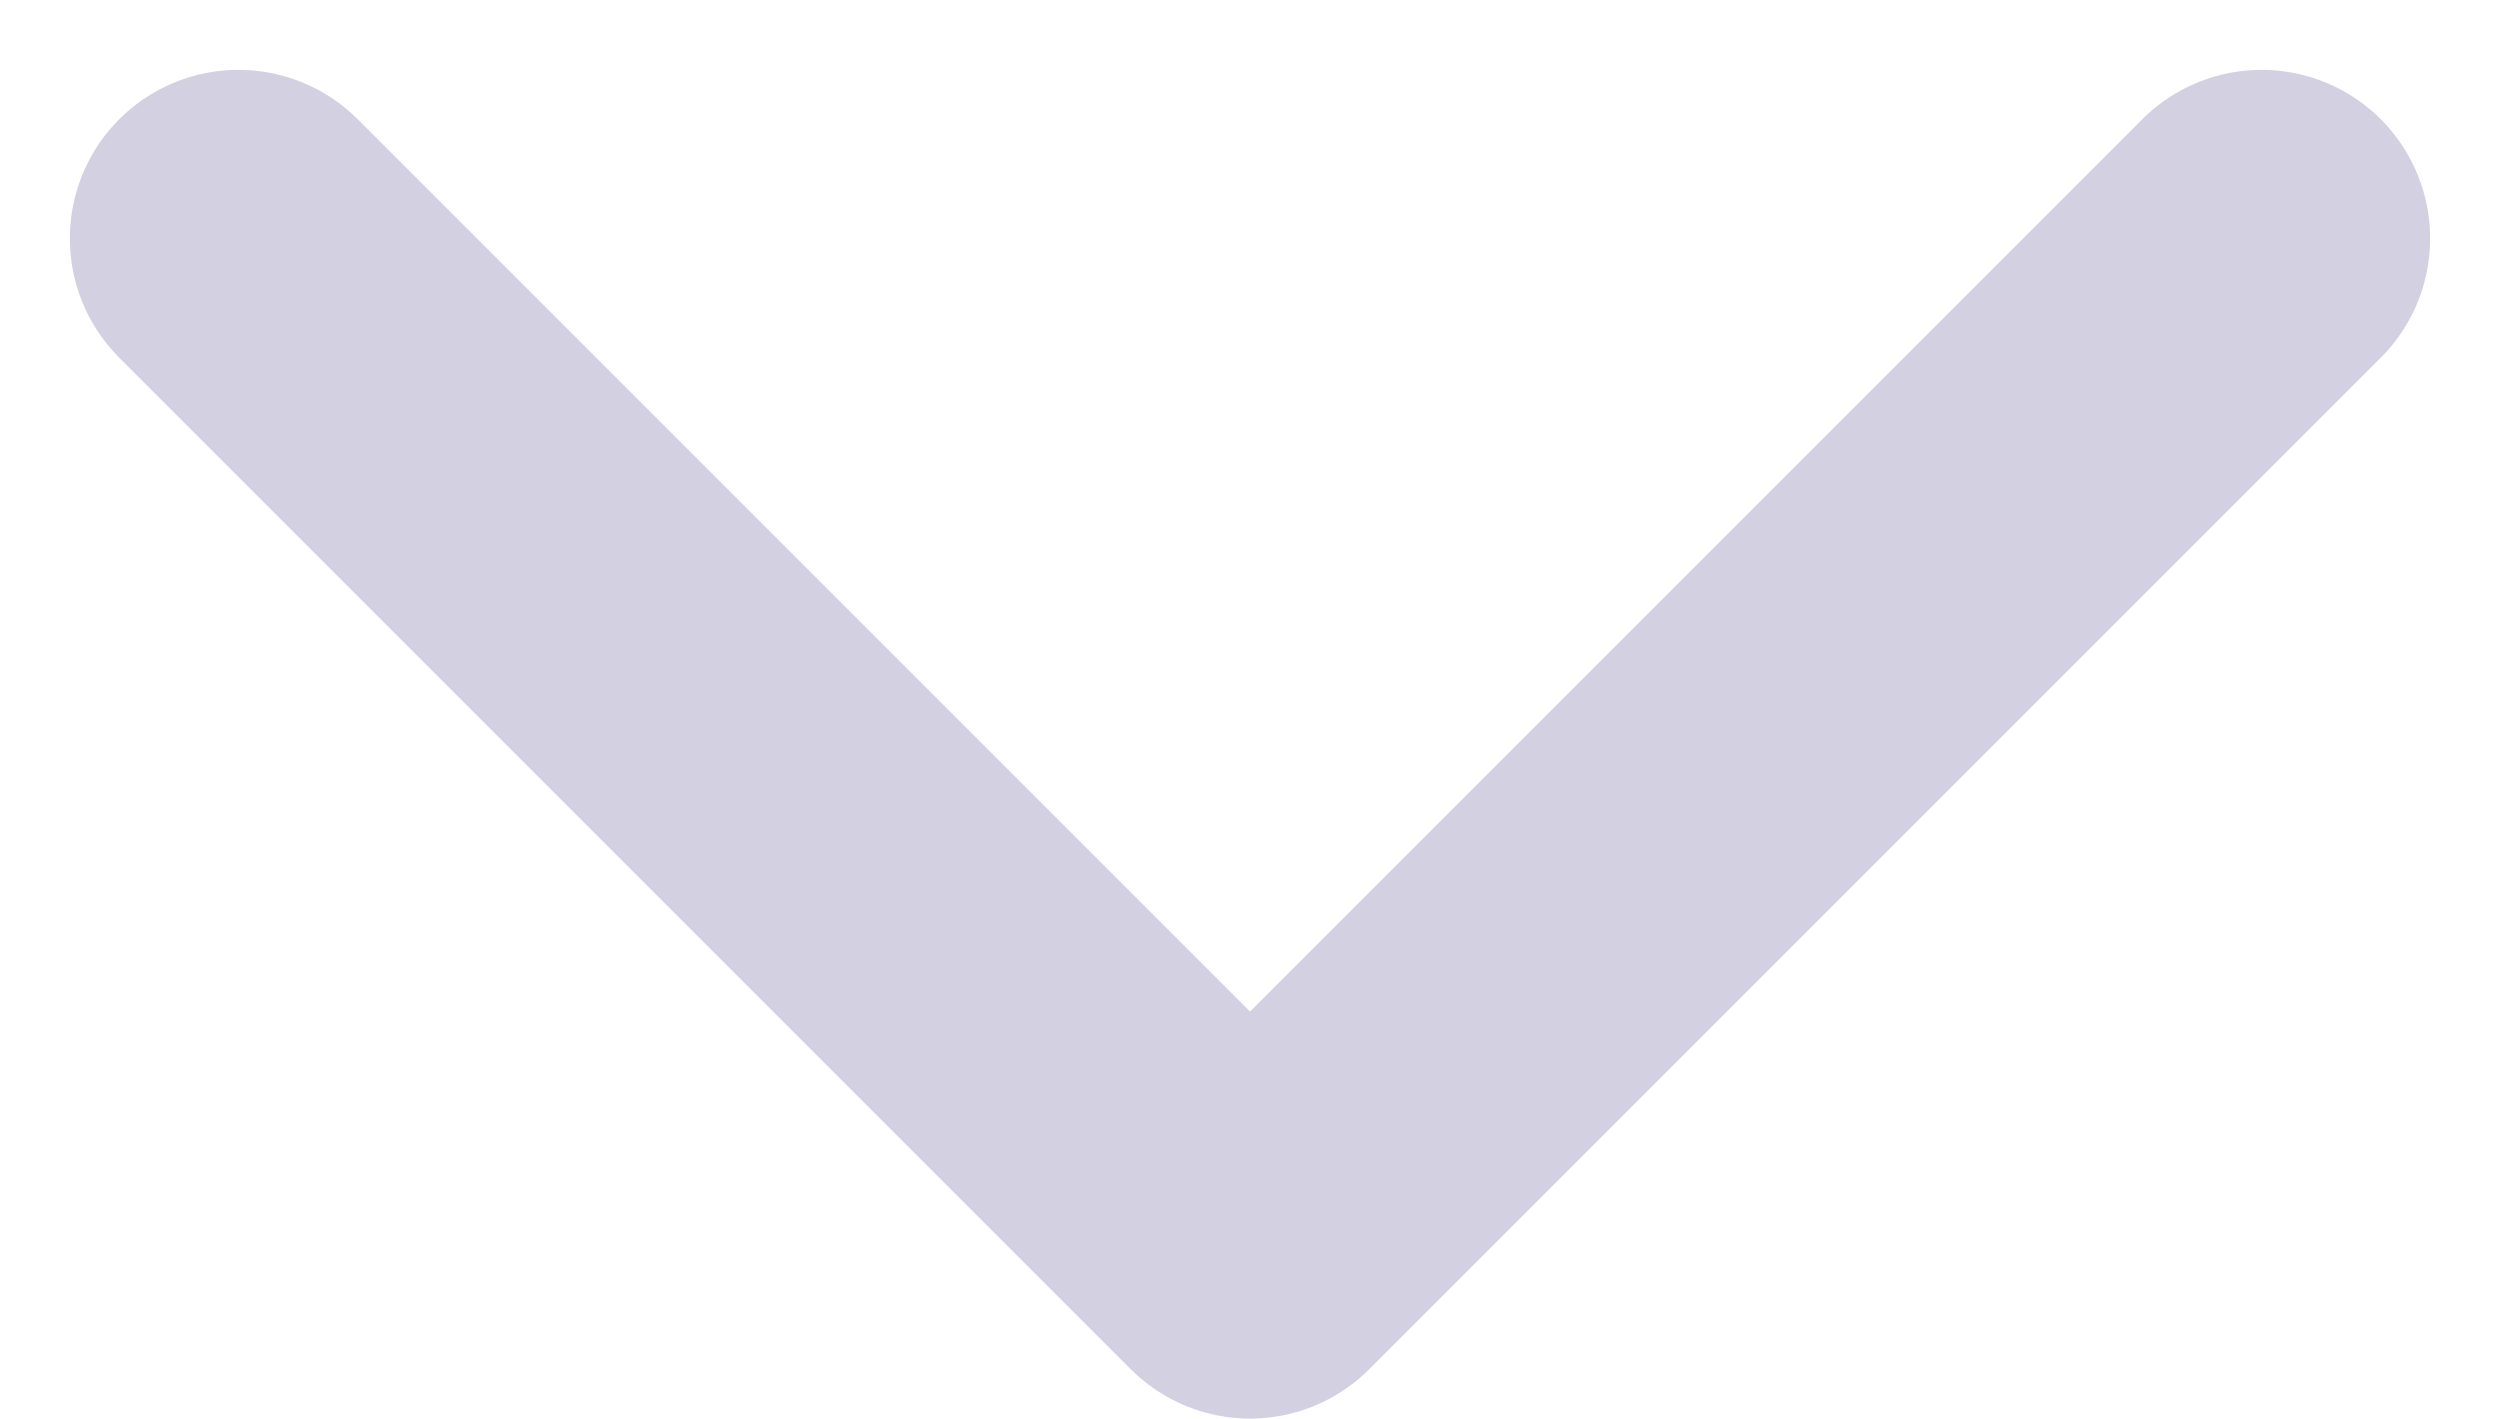 <svg xmlns="http://www.w3.org/2000/svg" width="18.536" height="10.518" viewBox="0 0 18.536 10.518">
  <path id="Drop_down_grey" data-name="Drop down grey" d="M6,9l7.5,7.5L21,9" transform="translate(-4.232 -7.232)" fill="none" stroke="#d2d0e1" stroke-linecap="round" stroke-linejoin="round" stroke-width="2.5"/>
</svg>
